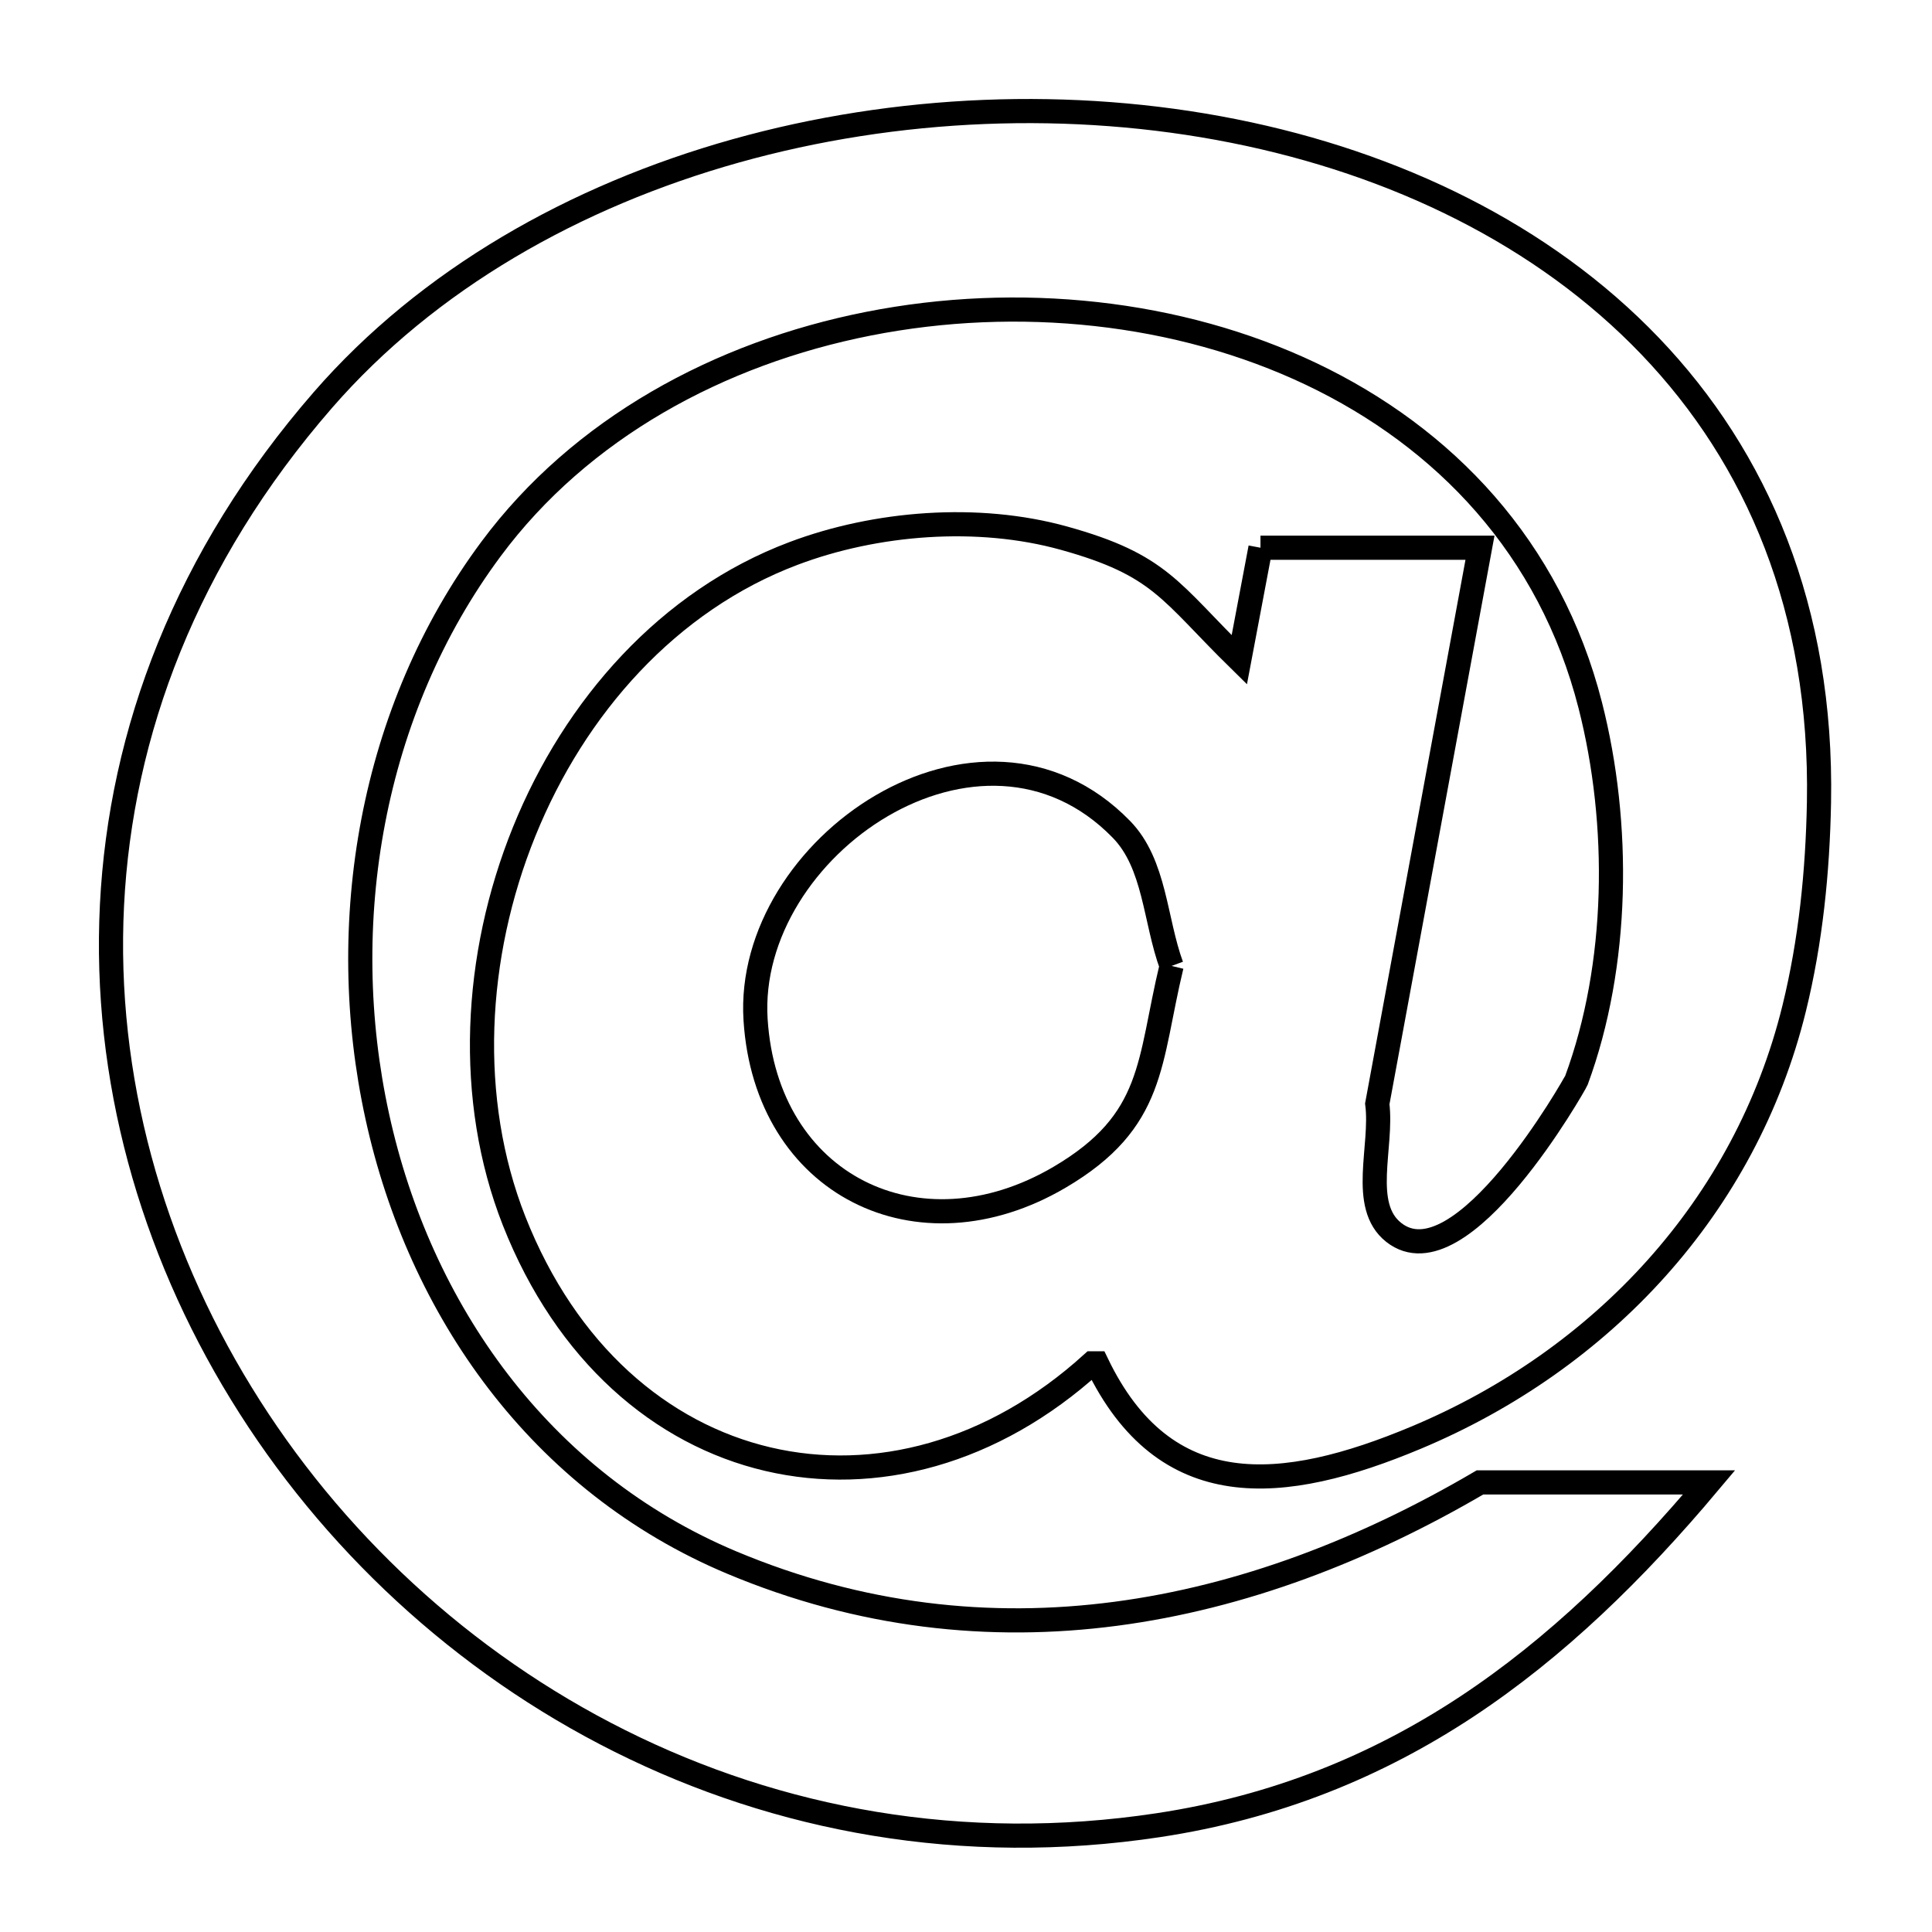 <svg xmlns="http://www.w3.org/2000/svg" viewBox="0.0 0.0 24.0 24.0" height="200px" width="200px"><path fill="none" stroke="black" stroke-width=".3" stroke-opacity="1.0"  filling="0" d="M15.658 6.804 L18.385 6.804 L17.109 13.712 C17.177 14.244 16.892 14.976 17.313 15.309 C18.153 15.973 19.572 13.45 19.583 13.42 C20.112 11.985 20.131 10.237 19.755 8.762 C19.255 6.801 17.941 5.433 16.289 4.646 C14.637 3.86 12.645 3.655 10.789 4.021 C8.933 4.387 7.212 5.323 6.101 6.818 C4.607 8.827 4.162 11.475 4.687 13.87 C5.211 16.266 6.706 18.41 9.091 19.411 C10.689 20.081 12.295 20.253 13.86 20.047 C15.426 19.841 16.95 19.257 18.385 18.415 L21.231 18.415 C20.306 19.516 19.328 20.47 18.215 21.204 C17.102 21.937 15.854 22.451 14.389 22.673 C11.955 23.041 9.664 22.608 7.703 21.628 C5.742 20.649 4.11 19.124 2.996 17.308 C1.881 15.493 1.284 13.386 1.391 11.244 C1.498 9.103 2.309 6.926 4.012 4.968 C5.314 3.472 7.138 2.436 9.138 1.875 C11.138 1.314 13.315 1.227 15.324 1.627 C17.332 2.027 19.172 2.914 20.499 4.3 C21.826 5.686 22.64 7.571 22.596 9.968 C22.58 10.827 22.493 11.692 22.288 12.526 C21.683 14.99 19.898 16.891 17.596 17.857 C15.926 18.557 14.468 18.69 13.625 16.936 L13.568 16.936 C12.334 18.056 10.863 18.437 9.538 18.126 C8.213 17.815 7.035 16.812 6.386 15.166 C5.793 13.658 5.884 11.878 6.512 10.329 C7.14 8.779 8.305 7.46 9.858 6.875 C10.881 6.489 12.147 6.388 13.216 6.685 C14.42 7.019 14.528 7.345 15.395 8.196 L15.658 6.804"></path>
<path fill="none" stroke="black" stroke-width=".3" stroke-opacity="1.0"  filling="0" d="M14.554 11.999 L14.554 11.999 C14.265 13.196 14.355 13.923 13.161 14.625 C11.405 15.656 9.516 14.72 9.386 12.667 C9.25 10.525 12.184 8.511 13.93 10.302 C14.351 10.733 14.346 11.433 14.554 11.999 L14.554 11.999"></path></svg>